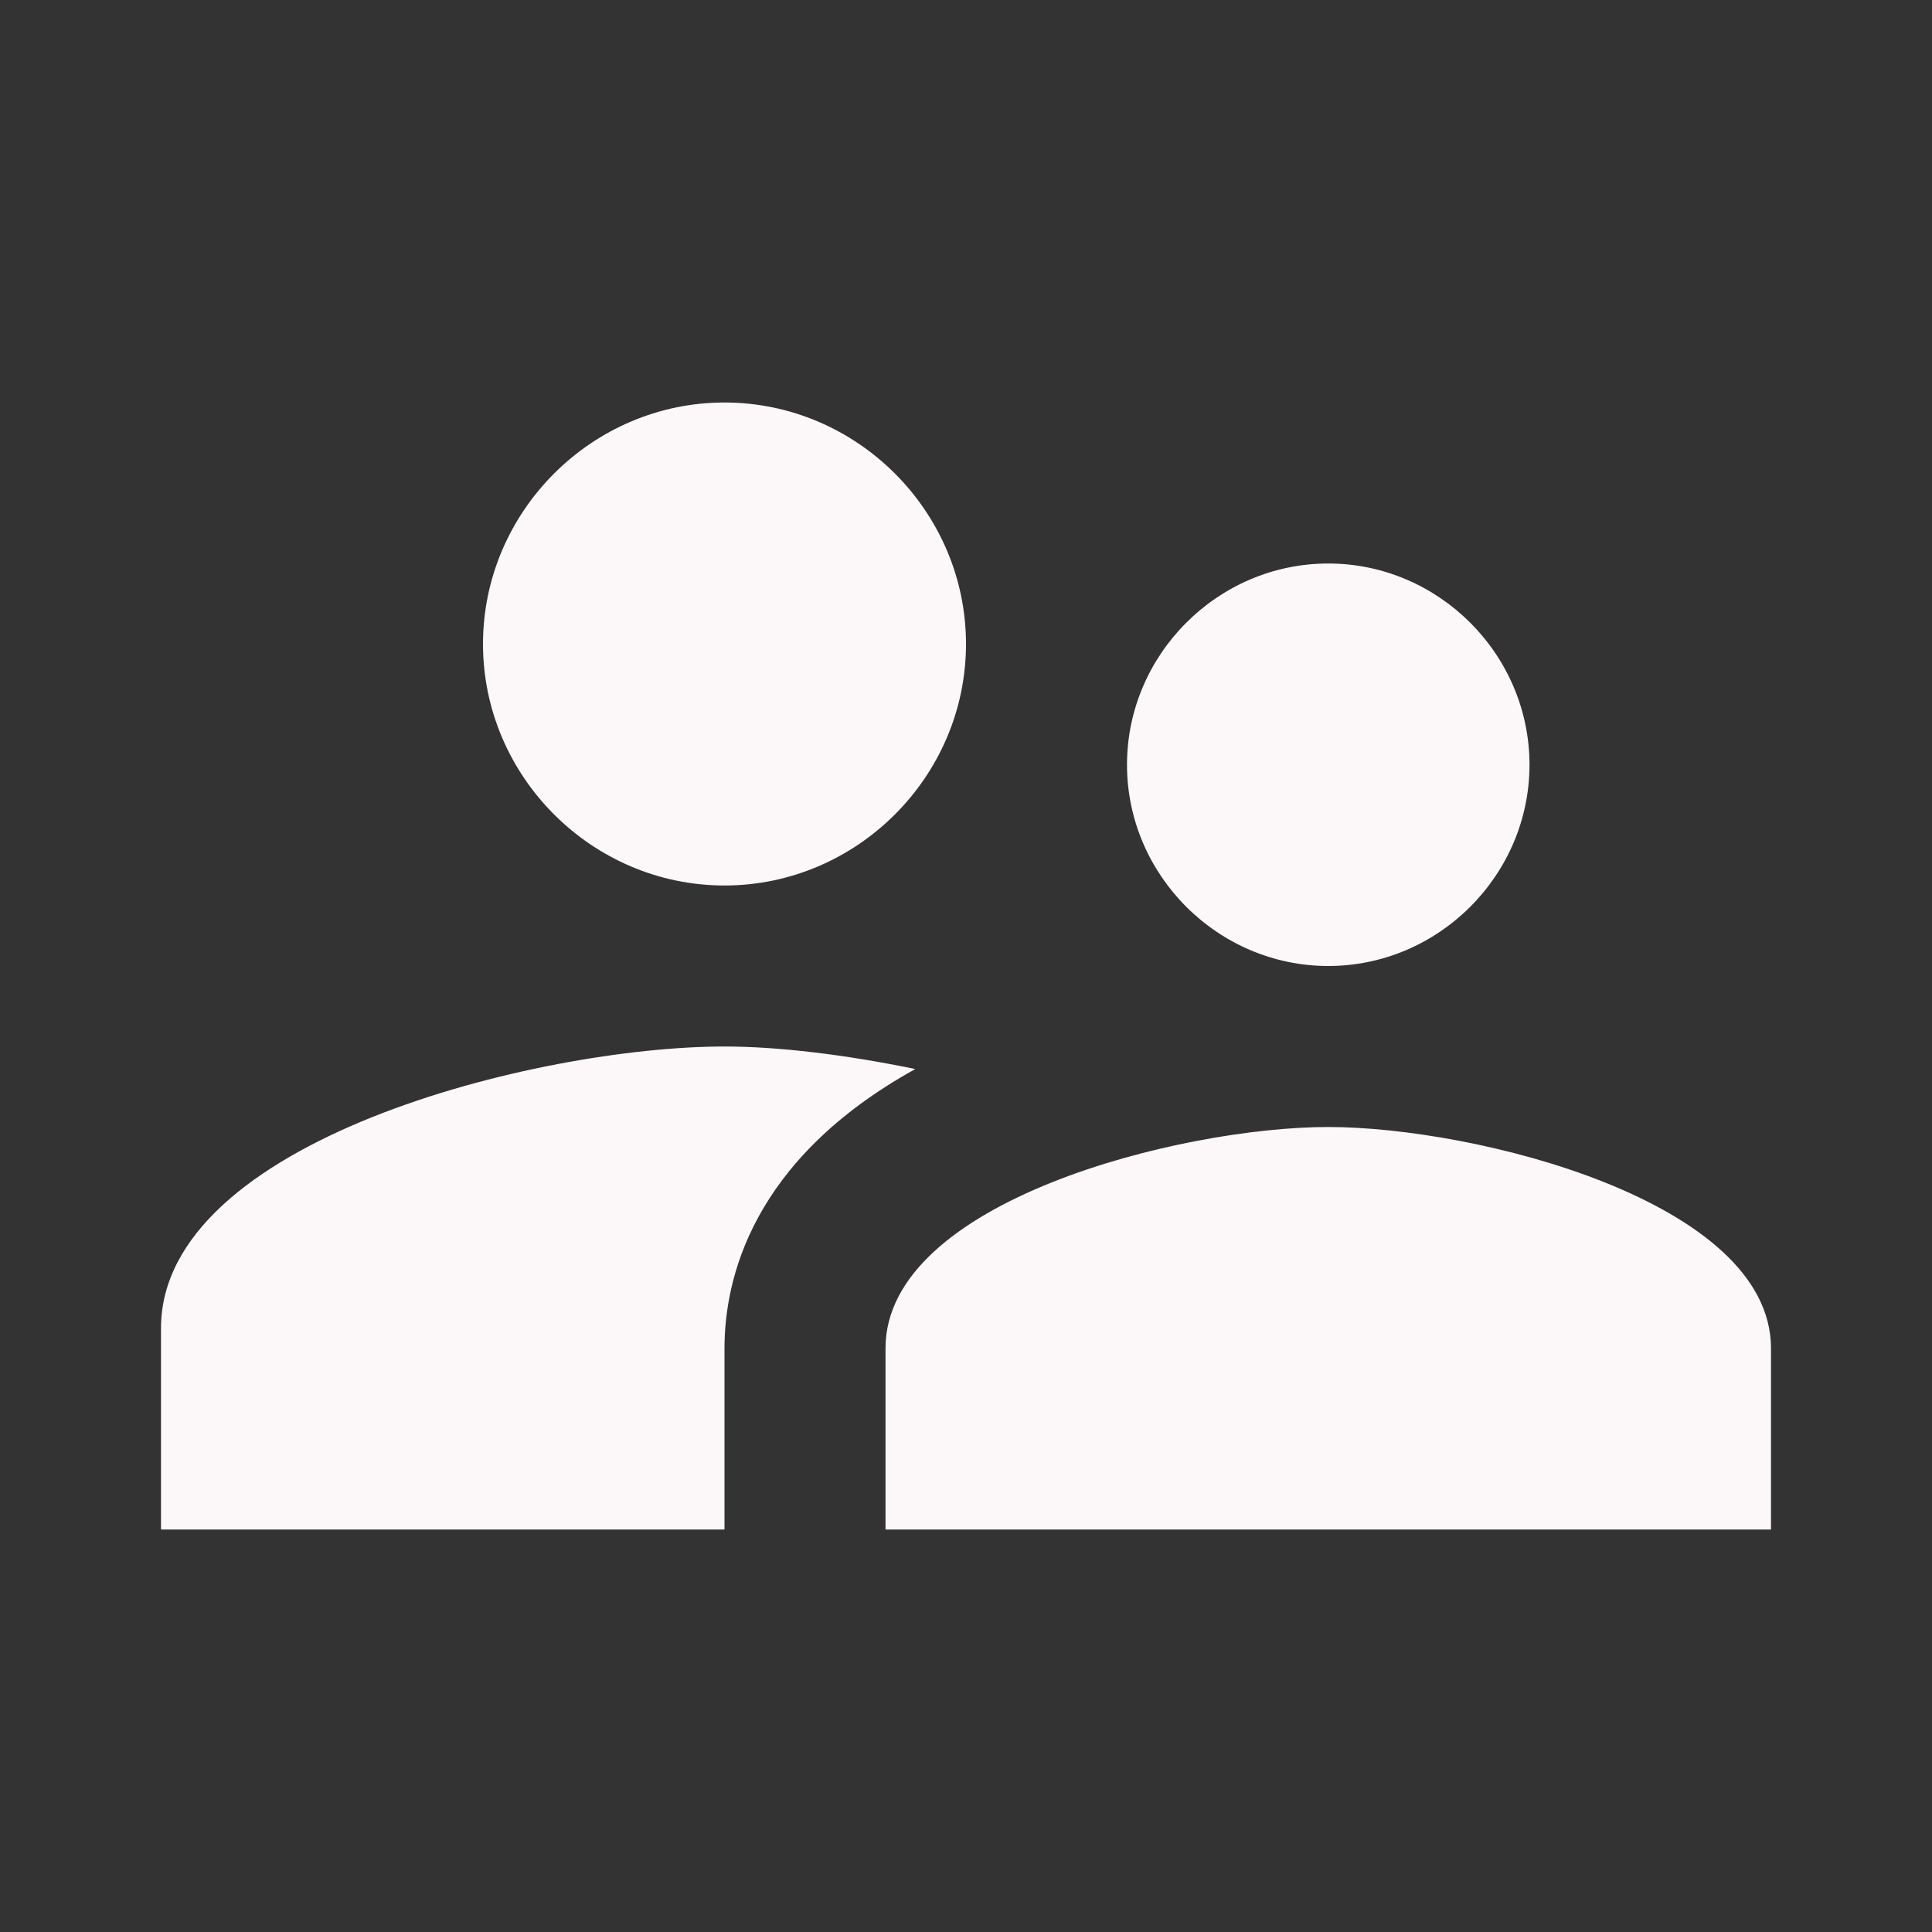 <svg viewBox="0 0 24 24" xmlns="http://www.w3.org/2000/svg" xml:space="preserve" style="fill-rule:evenodd;clip-rule:evenodd;stroke-linejoin:round;stroke-miterlimit:2">
  <rect x="0" y="0" width="24" height="24" fill="#333333" stroke="none"/>
  <path d="M16.5 12c1.371 0 2.5-1.129 2.5-2.5S17.871 7 16.5 7 14 8.129 14 9.5s1.129 2.5 2.5 2.5M9 11c1.646 0 3-1.354 3-3s-1.354-3-3-3-3 1.354-3 3 1.354 3 3 3m7.5 3c-1.83 0-5.5.92-5.5 2.75V19h11v-2.25c0-1.83-3.67-2.75-5.5-2.75M9 13c-2.33 0-7 1.17-7 3.5V19h7v-2.25c0-.85.33-2.34 2.37-3.47C10.5 13.1 9.66 13 9 13Z" style="fill:#fcf7f8;fill-rule:nonzero"/>
</svg>
